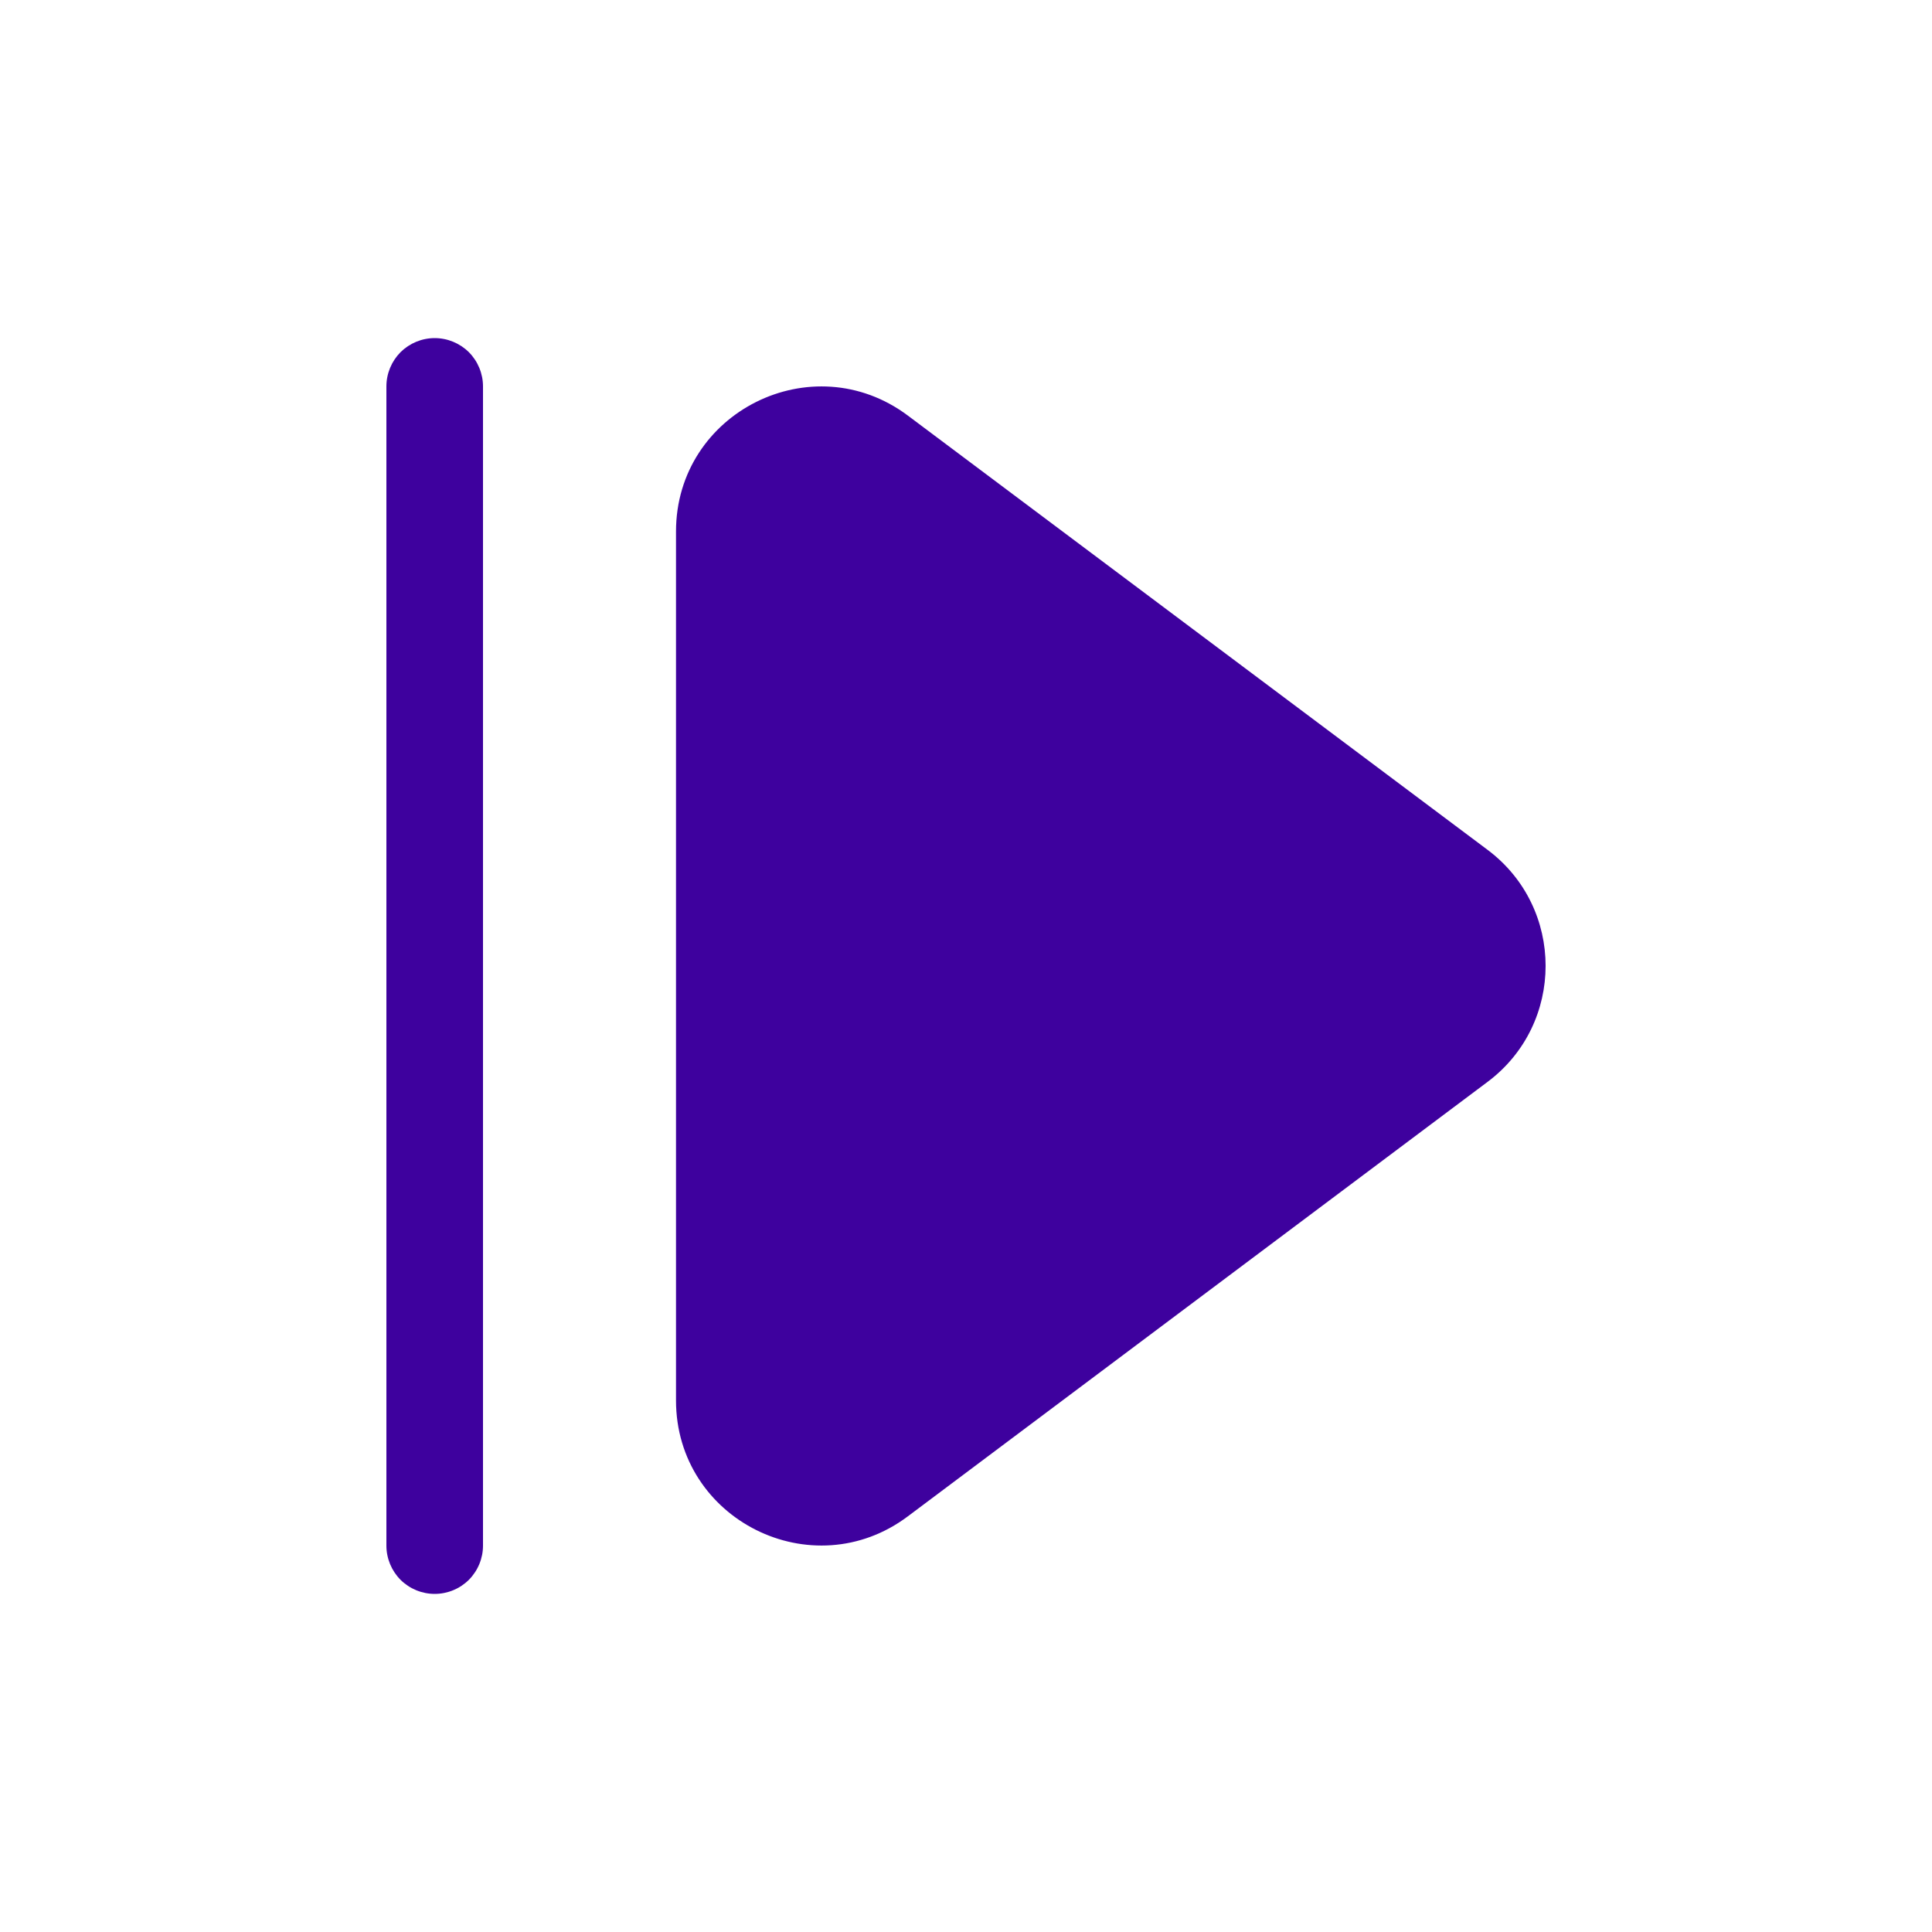 <svg width="20" height="20" viewBox="0 0 20 20" fill="none" xmlns="http://www.w3.org/2000/svg">
<g id="fluent:arrow-eject-20-filled">
<path id="Vector" d="M15.4 11.199C16.2 10.599 16.2 9.398 15.4 8.798L9.398 4.302C8.409 3.562 6.998 4.267 6.998 5.502L6.998 14.497C6.998 15.733 8.41 16.438 9.398 15.697L15.4 11.199ZM5 4C5 3.867 4.947 3.74 4.854 3.646C4.76 3.553 4.633 3.5 4.5 3.5C4.367 3.5 4.24 3.553 4.146 3.646C4.053 3.74 4 3.867 4 4L4 16C4 16.133 4.053 16.26 4.146 16.354C4.24 16.447 4.367 16.5 4.5 16.5C4.633 16.5 4.76 16.447 4.854 16.354C4.947 16.26 5 16.133 5 16L5 4Z" fill="#3E019E"/>
</g>
</svg>
